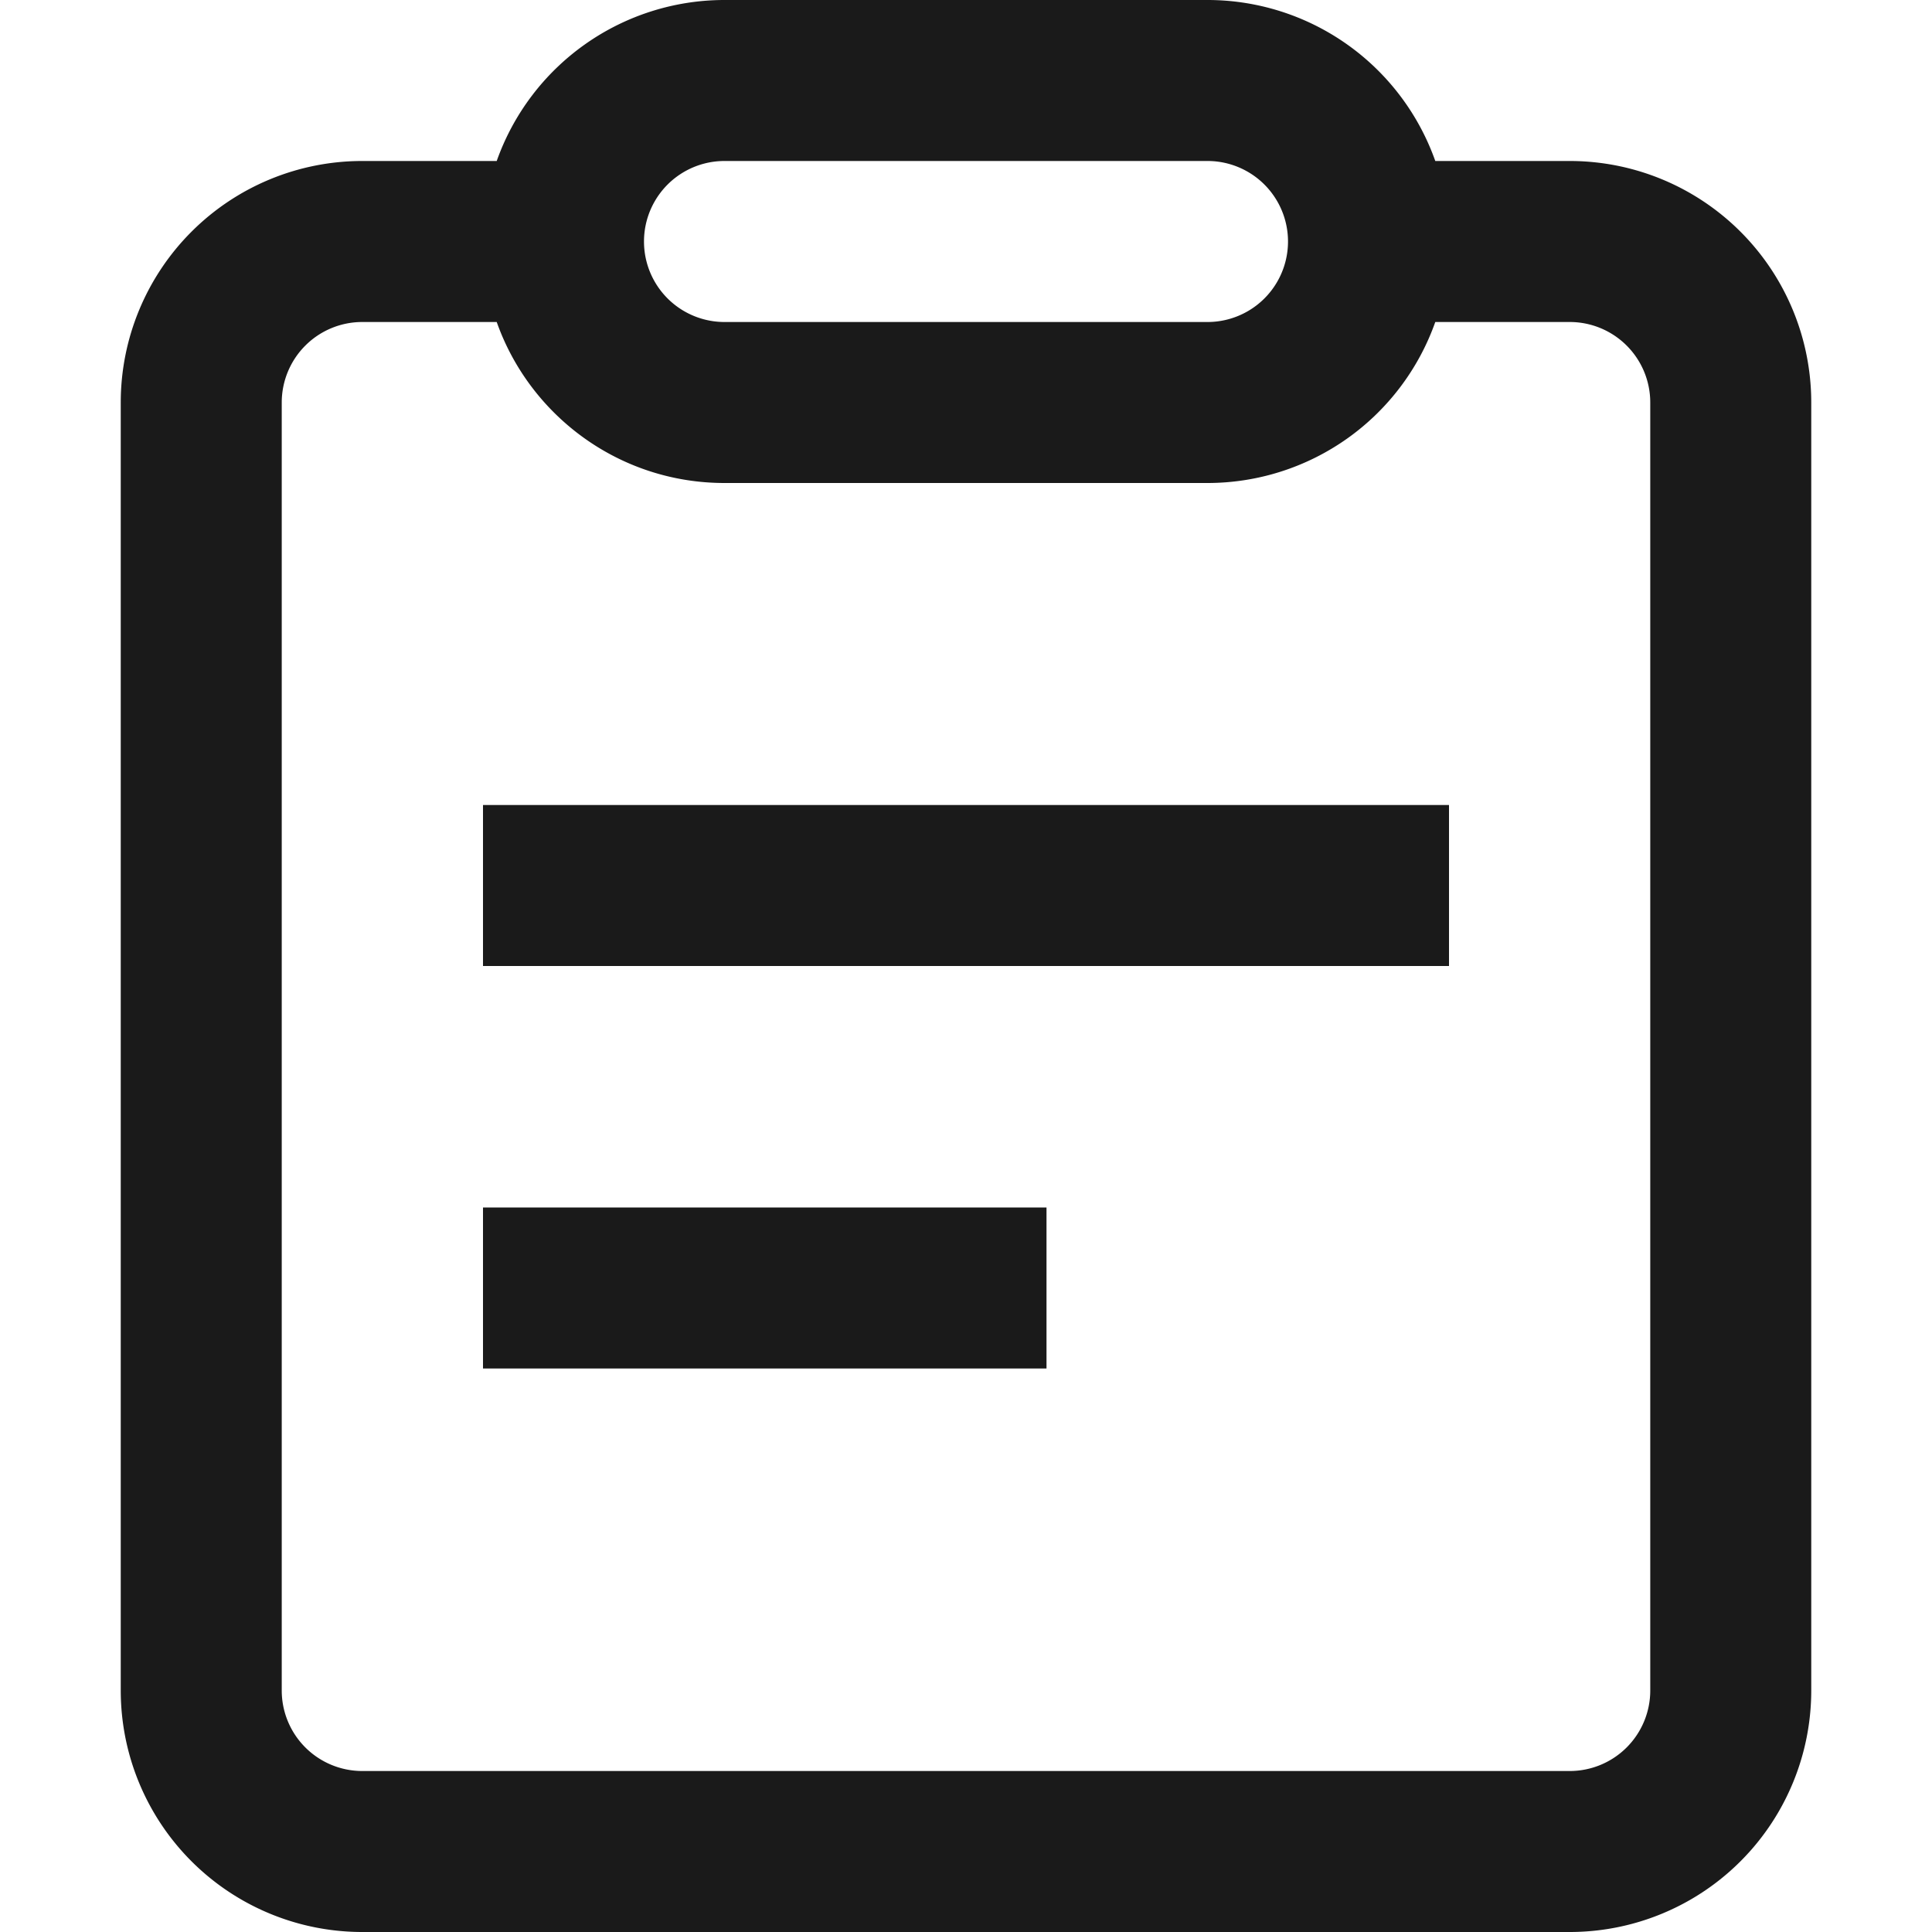 <svg xmlns="http://www.w3.org/2000/svg" viewBox="0 0 1024 1024"><path fill="#1A1A1A" d="M554.67 640h-298.67v85.33h298.67v-85.33z m-298.67-213.33h512v85.33h-512v-85.33z"/><path fill="#1A1A1A" d="M263.27 85.33h-71.27a128 128 0 0 0-128 128v682.67a128 128 0 0 0 128 128h640a128 128 0 0 0 128-128v-682.67a128 128 0 0 0-128-128h-71.27a128.06 128.06 0 0 0-120.73-85.33h-256a128.06 128.06 0 0 0-120.73 85.33z m120.73 0h256a42.67 42.67 0 1 1 0 85.34h-256a42.67 42.67 0 1 1 0-85.34z m-120.73 85.34c17.58 49.71 65 85.33 120.73 85.33h256a128.06 128.06 0 0 0 120.73-85.33h71.27a42.67 42.67 0 0 1 42.67 42.66v682.67a42.67 42.67 0 0 1-42.67 42.67h-640a42.67 42.67 0 0 1-42.67-42.67v-682.67a42.67 42.67 0 0 1 42.67-42.66h71.27z"/></svg>